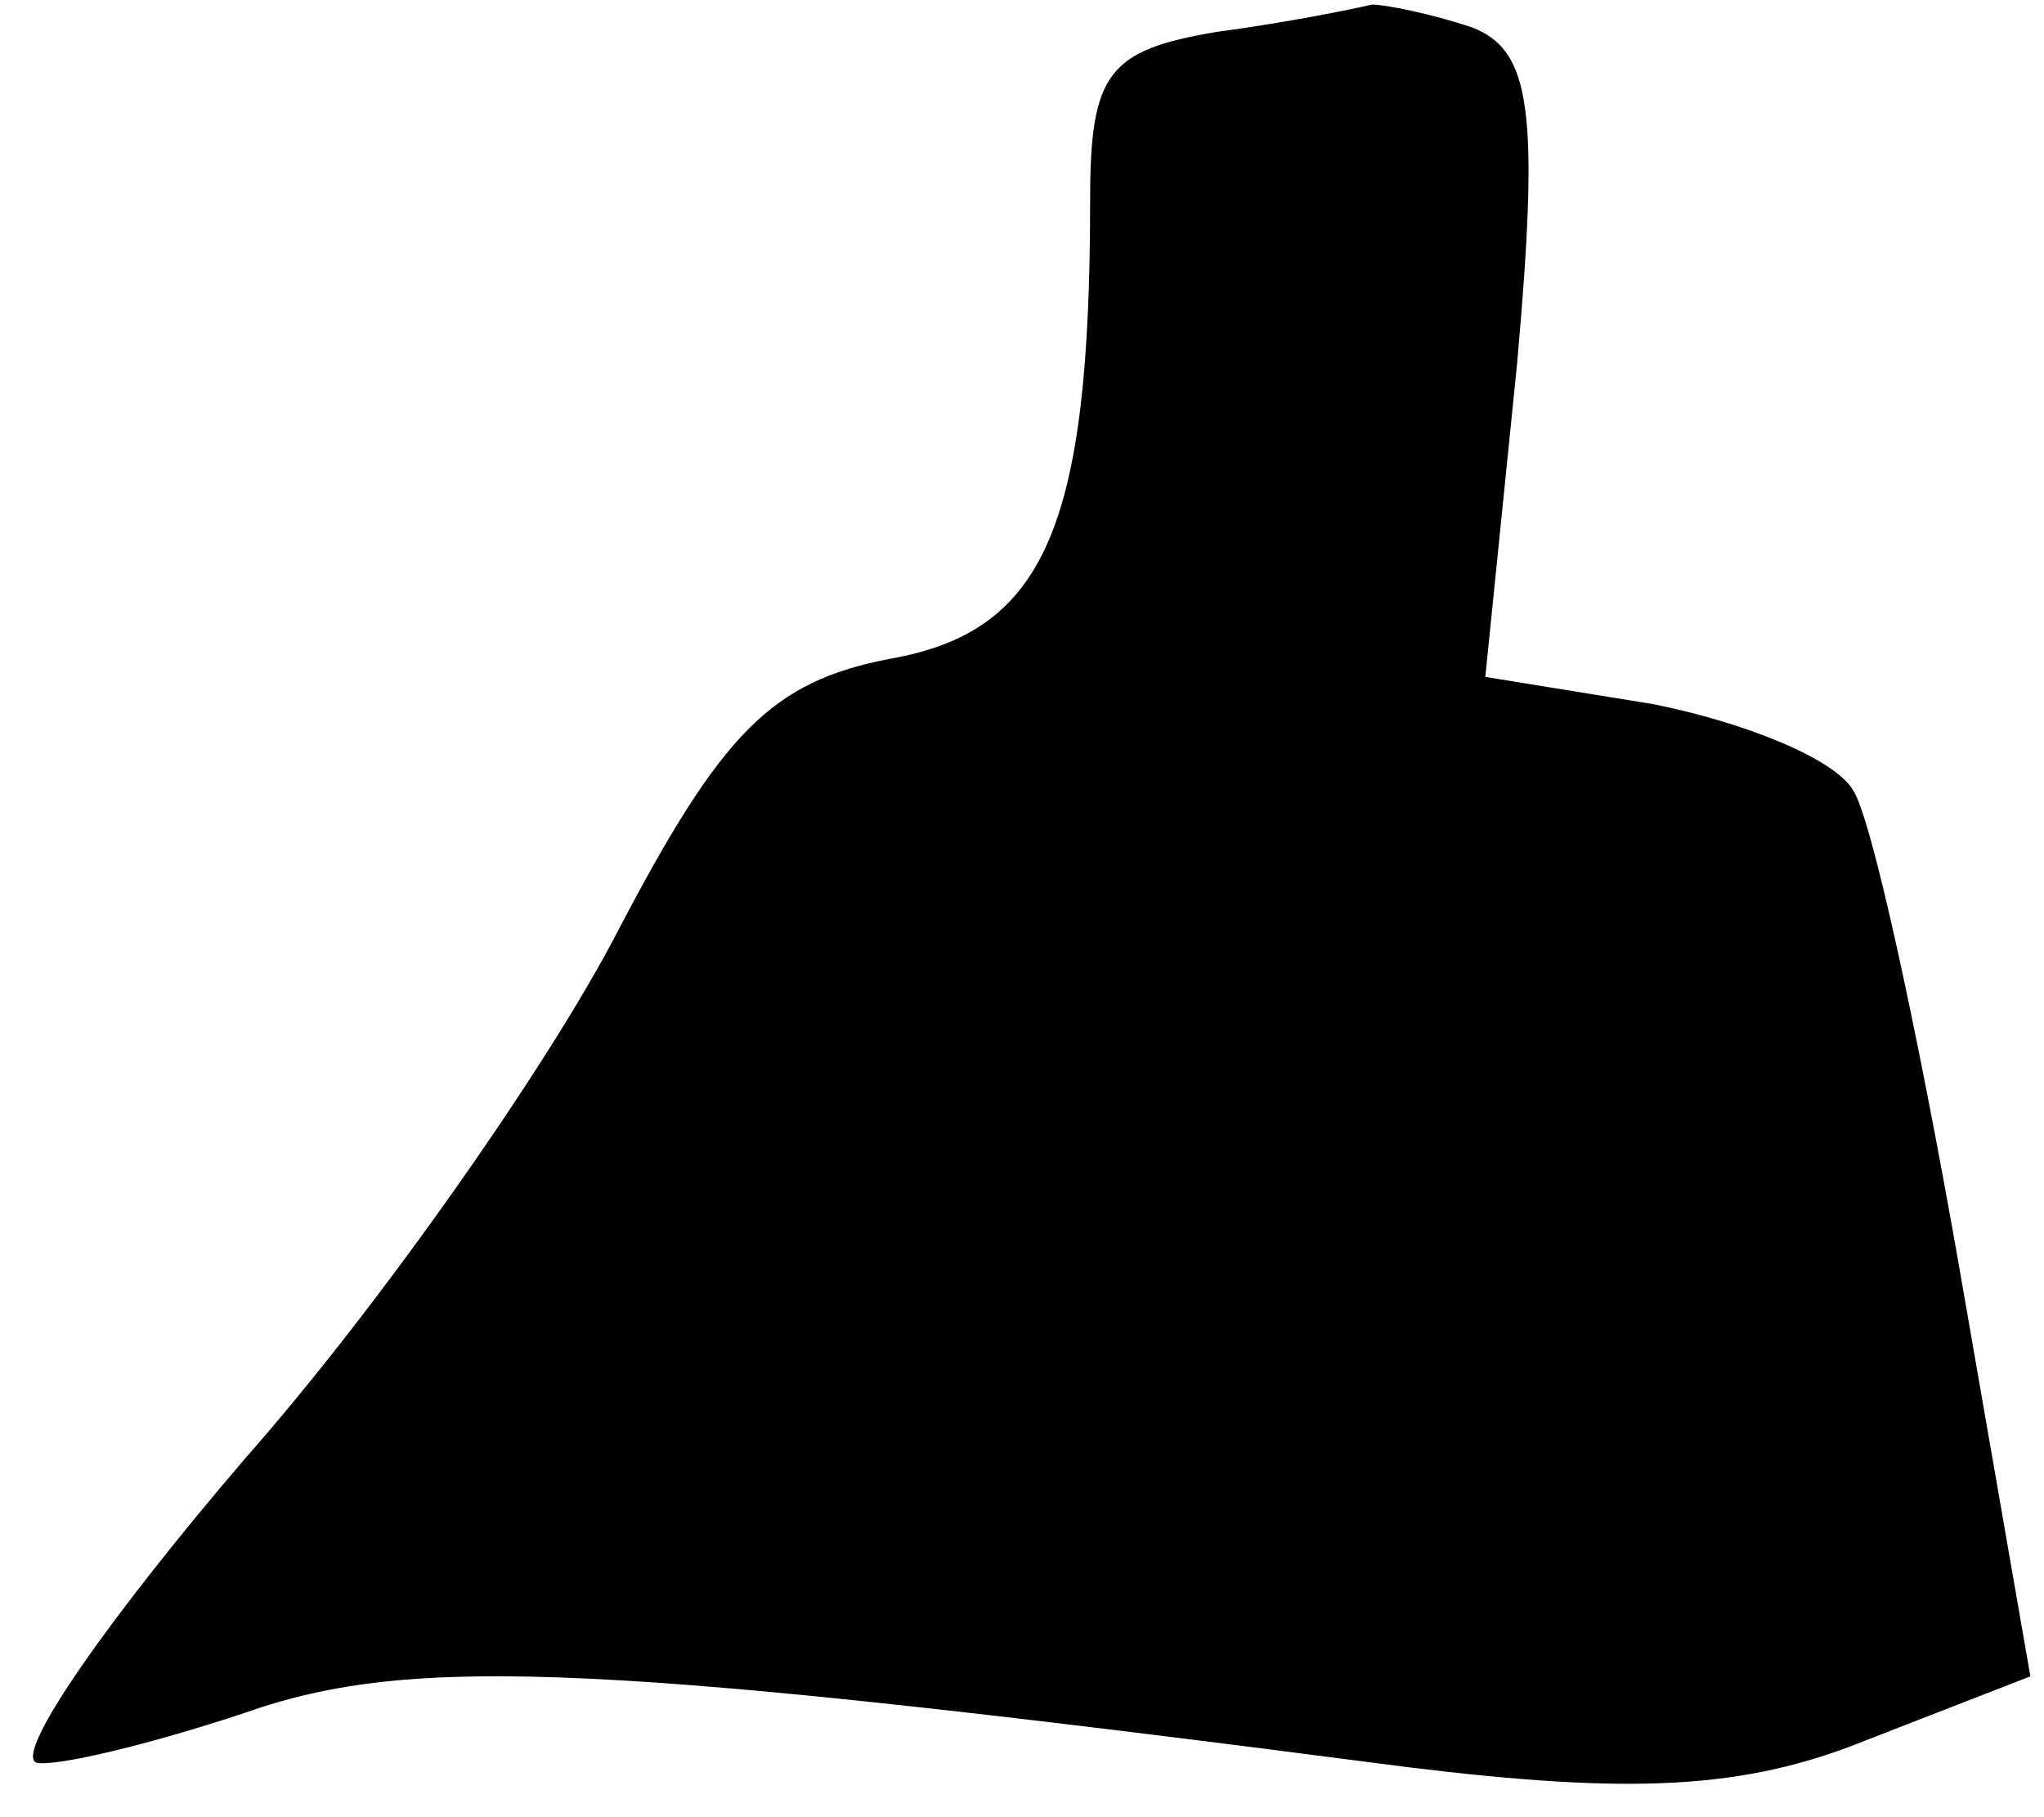 <?xml version="1.0" standalone="no"?>
<!DOCTYPE svg PUBLIC "-//W3C//DTD SVG 20010904//EN"
 "http://www.w3.org/TR/2001/REC-SVG-20010904/DTD/svg10.dtd">
<svg version="1.0" xmlns="http://www.w3.org/2000/svg"
 width="45pt" height="40pt" viewBox="0 0 45 40"
 preserveAspectRatio="xMidYMid meet">
<g transform="translate(0,40) scale(0.1,-0.1)"
fill="#000000" stroke="none">
<path fill="#000000" stroke="none" d="M268 393 c-24 -4 -28 -9 -28 -37 0 -72
-10 -95 -44 -101 -26 -5 -37 -16 -60 -60 -15 -29 -52 -82 -82 -116 -30 -35
-51 -65 -46 -67 4 -1 25 4 46 11 37 13 79 11 256 -12 49 -6 74 -5 101 6 l36
14 -16 92 c-9 51 -19 97 -23 103 -4 7 -24 15 -44 19 l-37 6 7 69 c5 56 3 69
-10 74 -9 3 -19 5 -22 5 -4 -1 -19 -4 -34 -6z"/>
</g>
</svg>

